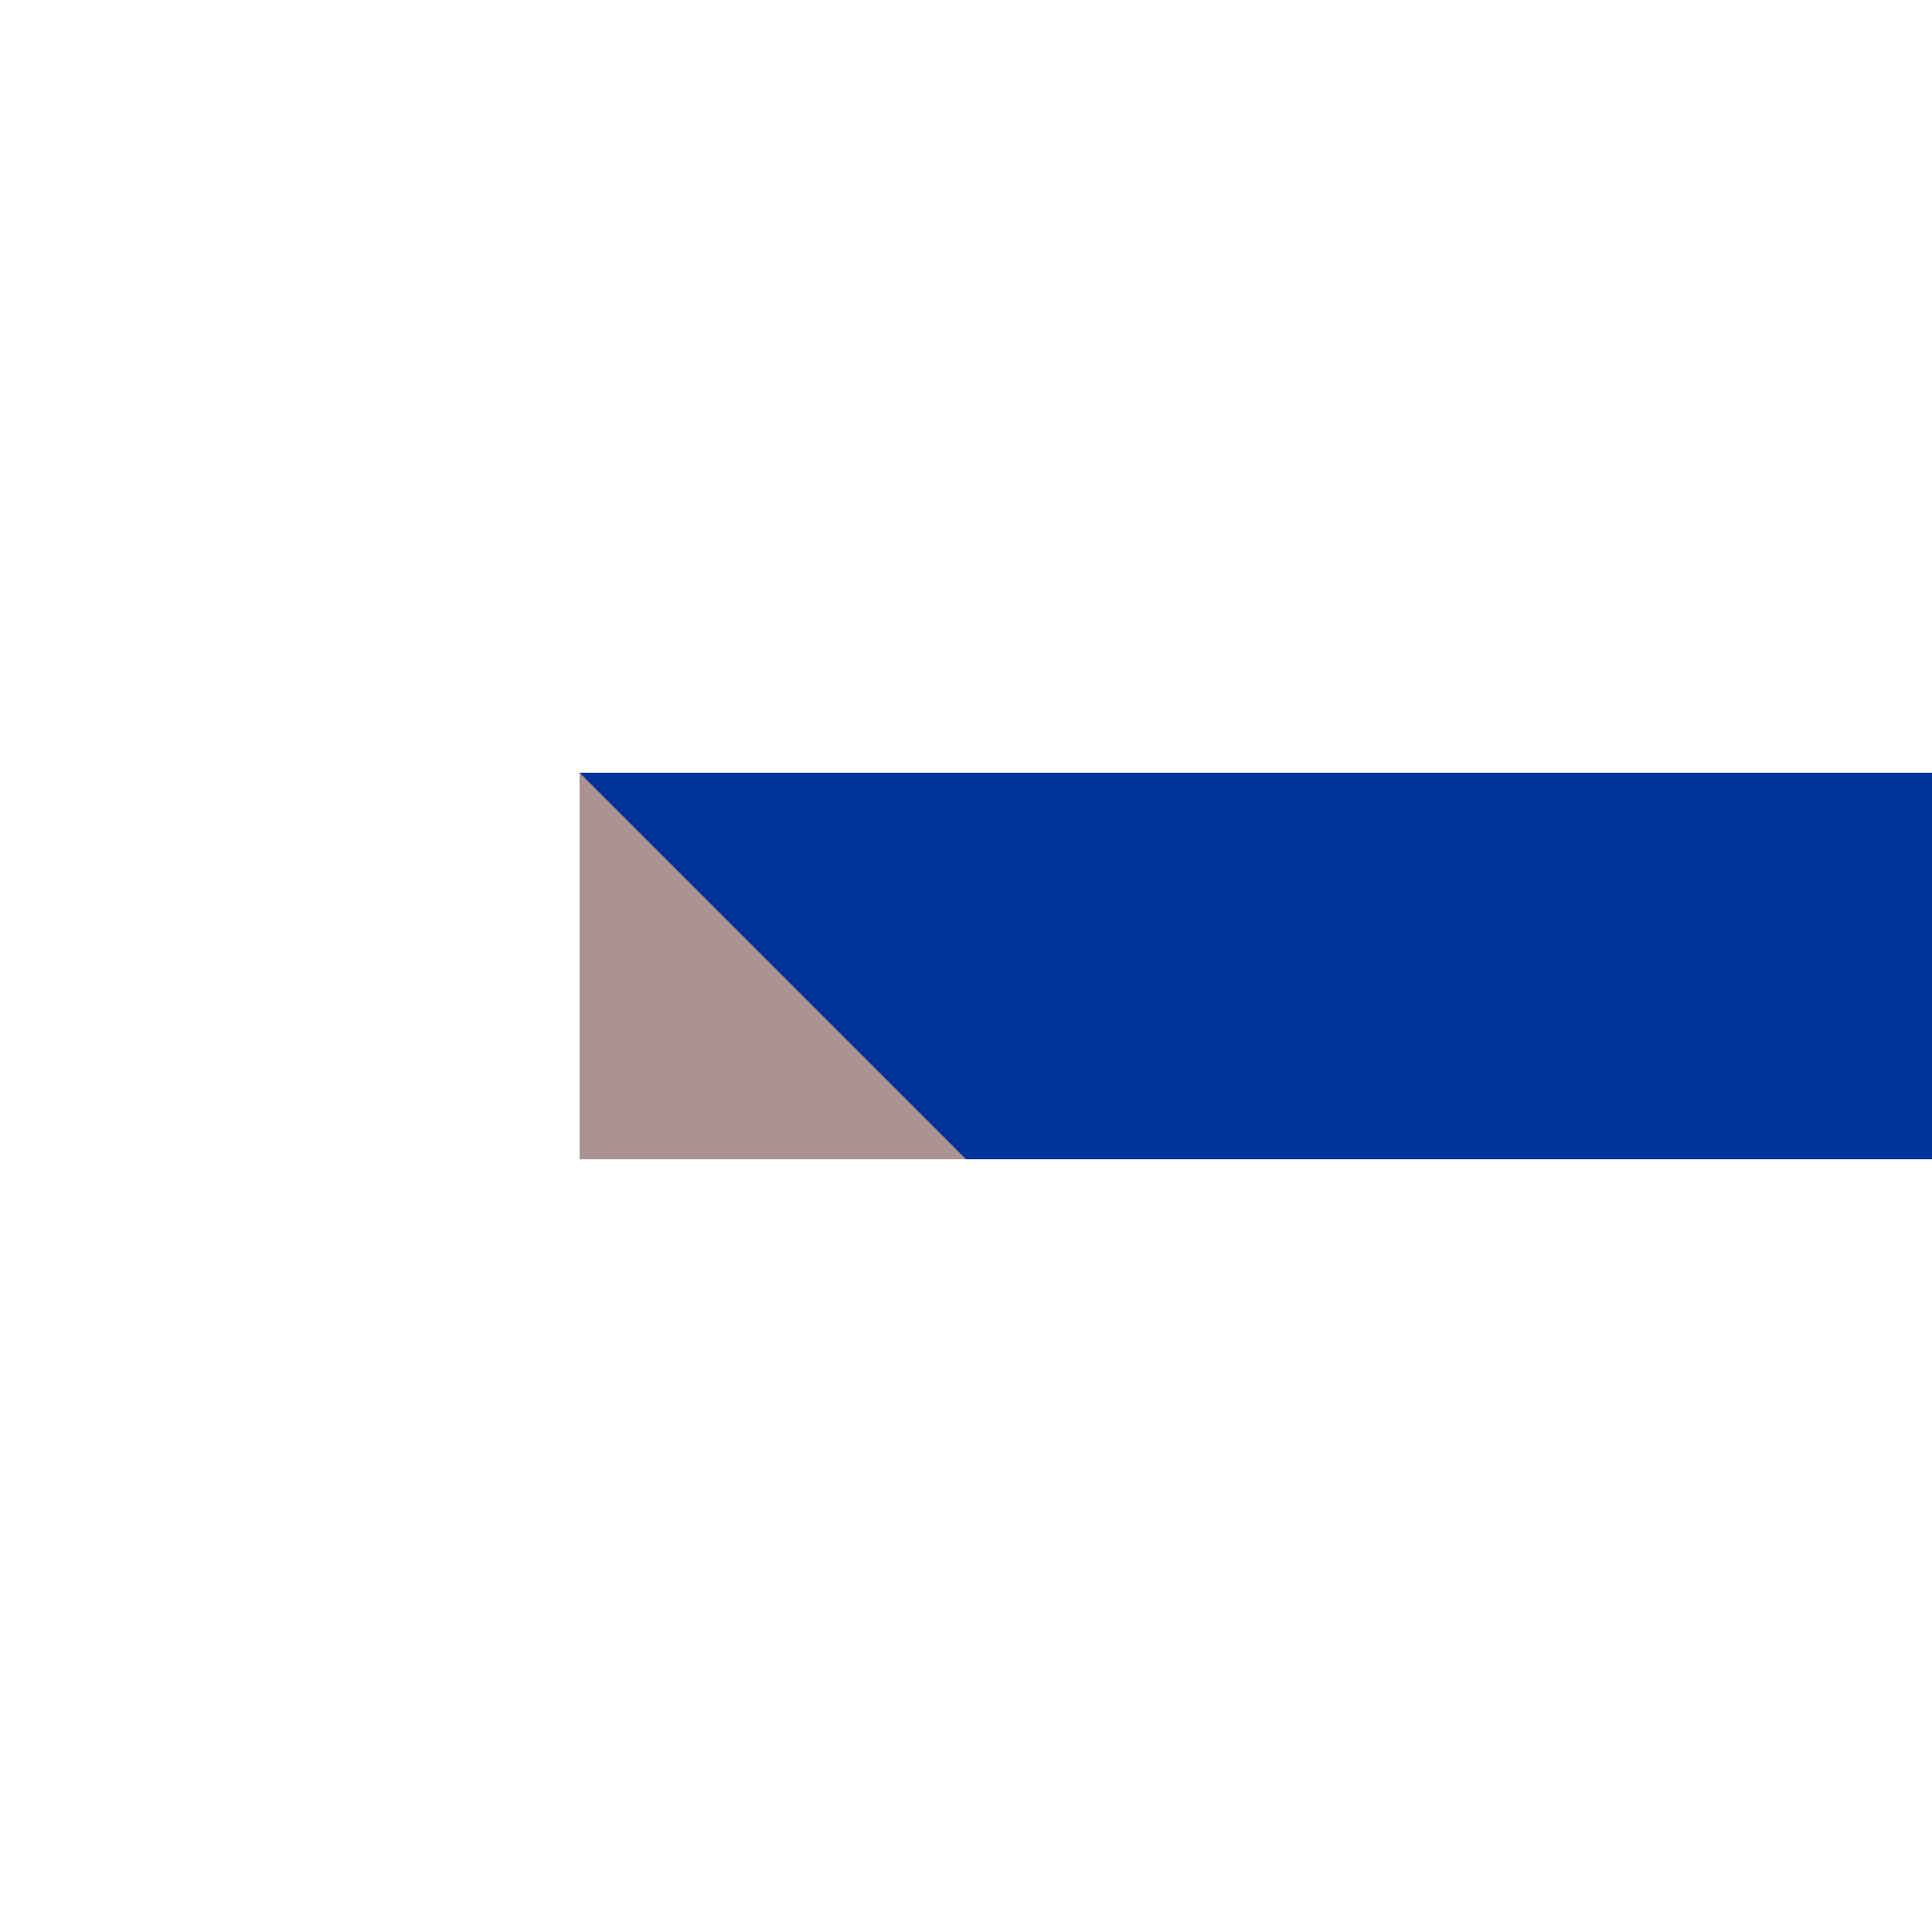 <?xml version="1.0" encoding="UTF-8"?>
<svg id="Layer_1" xmlns="http://www.w3.org/2000/svg" version="1.1" viewBox="0 0 500 500">
  <!-- Generator: Adobe Illustrator 29.3.1, SVG Export Plug-In . SVG Version: 2.1.0 Build 151)  -->
  <defs>
    <style>
      .st0 {
        fill: #039;
      }

      .st1 {
        fill: #ac9393;
      }
    </style>
  </defs>
  <rect class="st0" x="325" y="125" width="100" height="250" transform="translate(625 -125) rotate(90)"/>
  <rect class="st0" x="150" y="200" width="100" height="100"/>
  <polyline class="st1" points="250 300 150 300 150 200"/>
</svg>